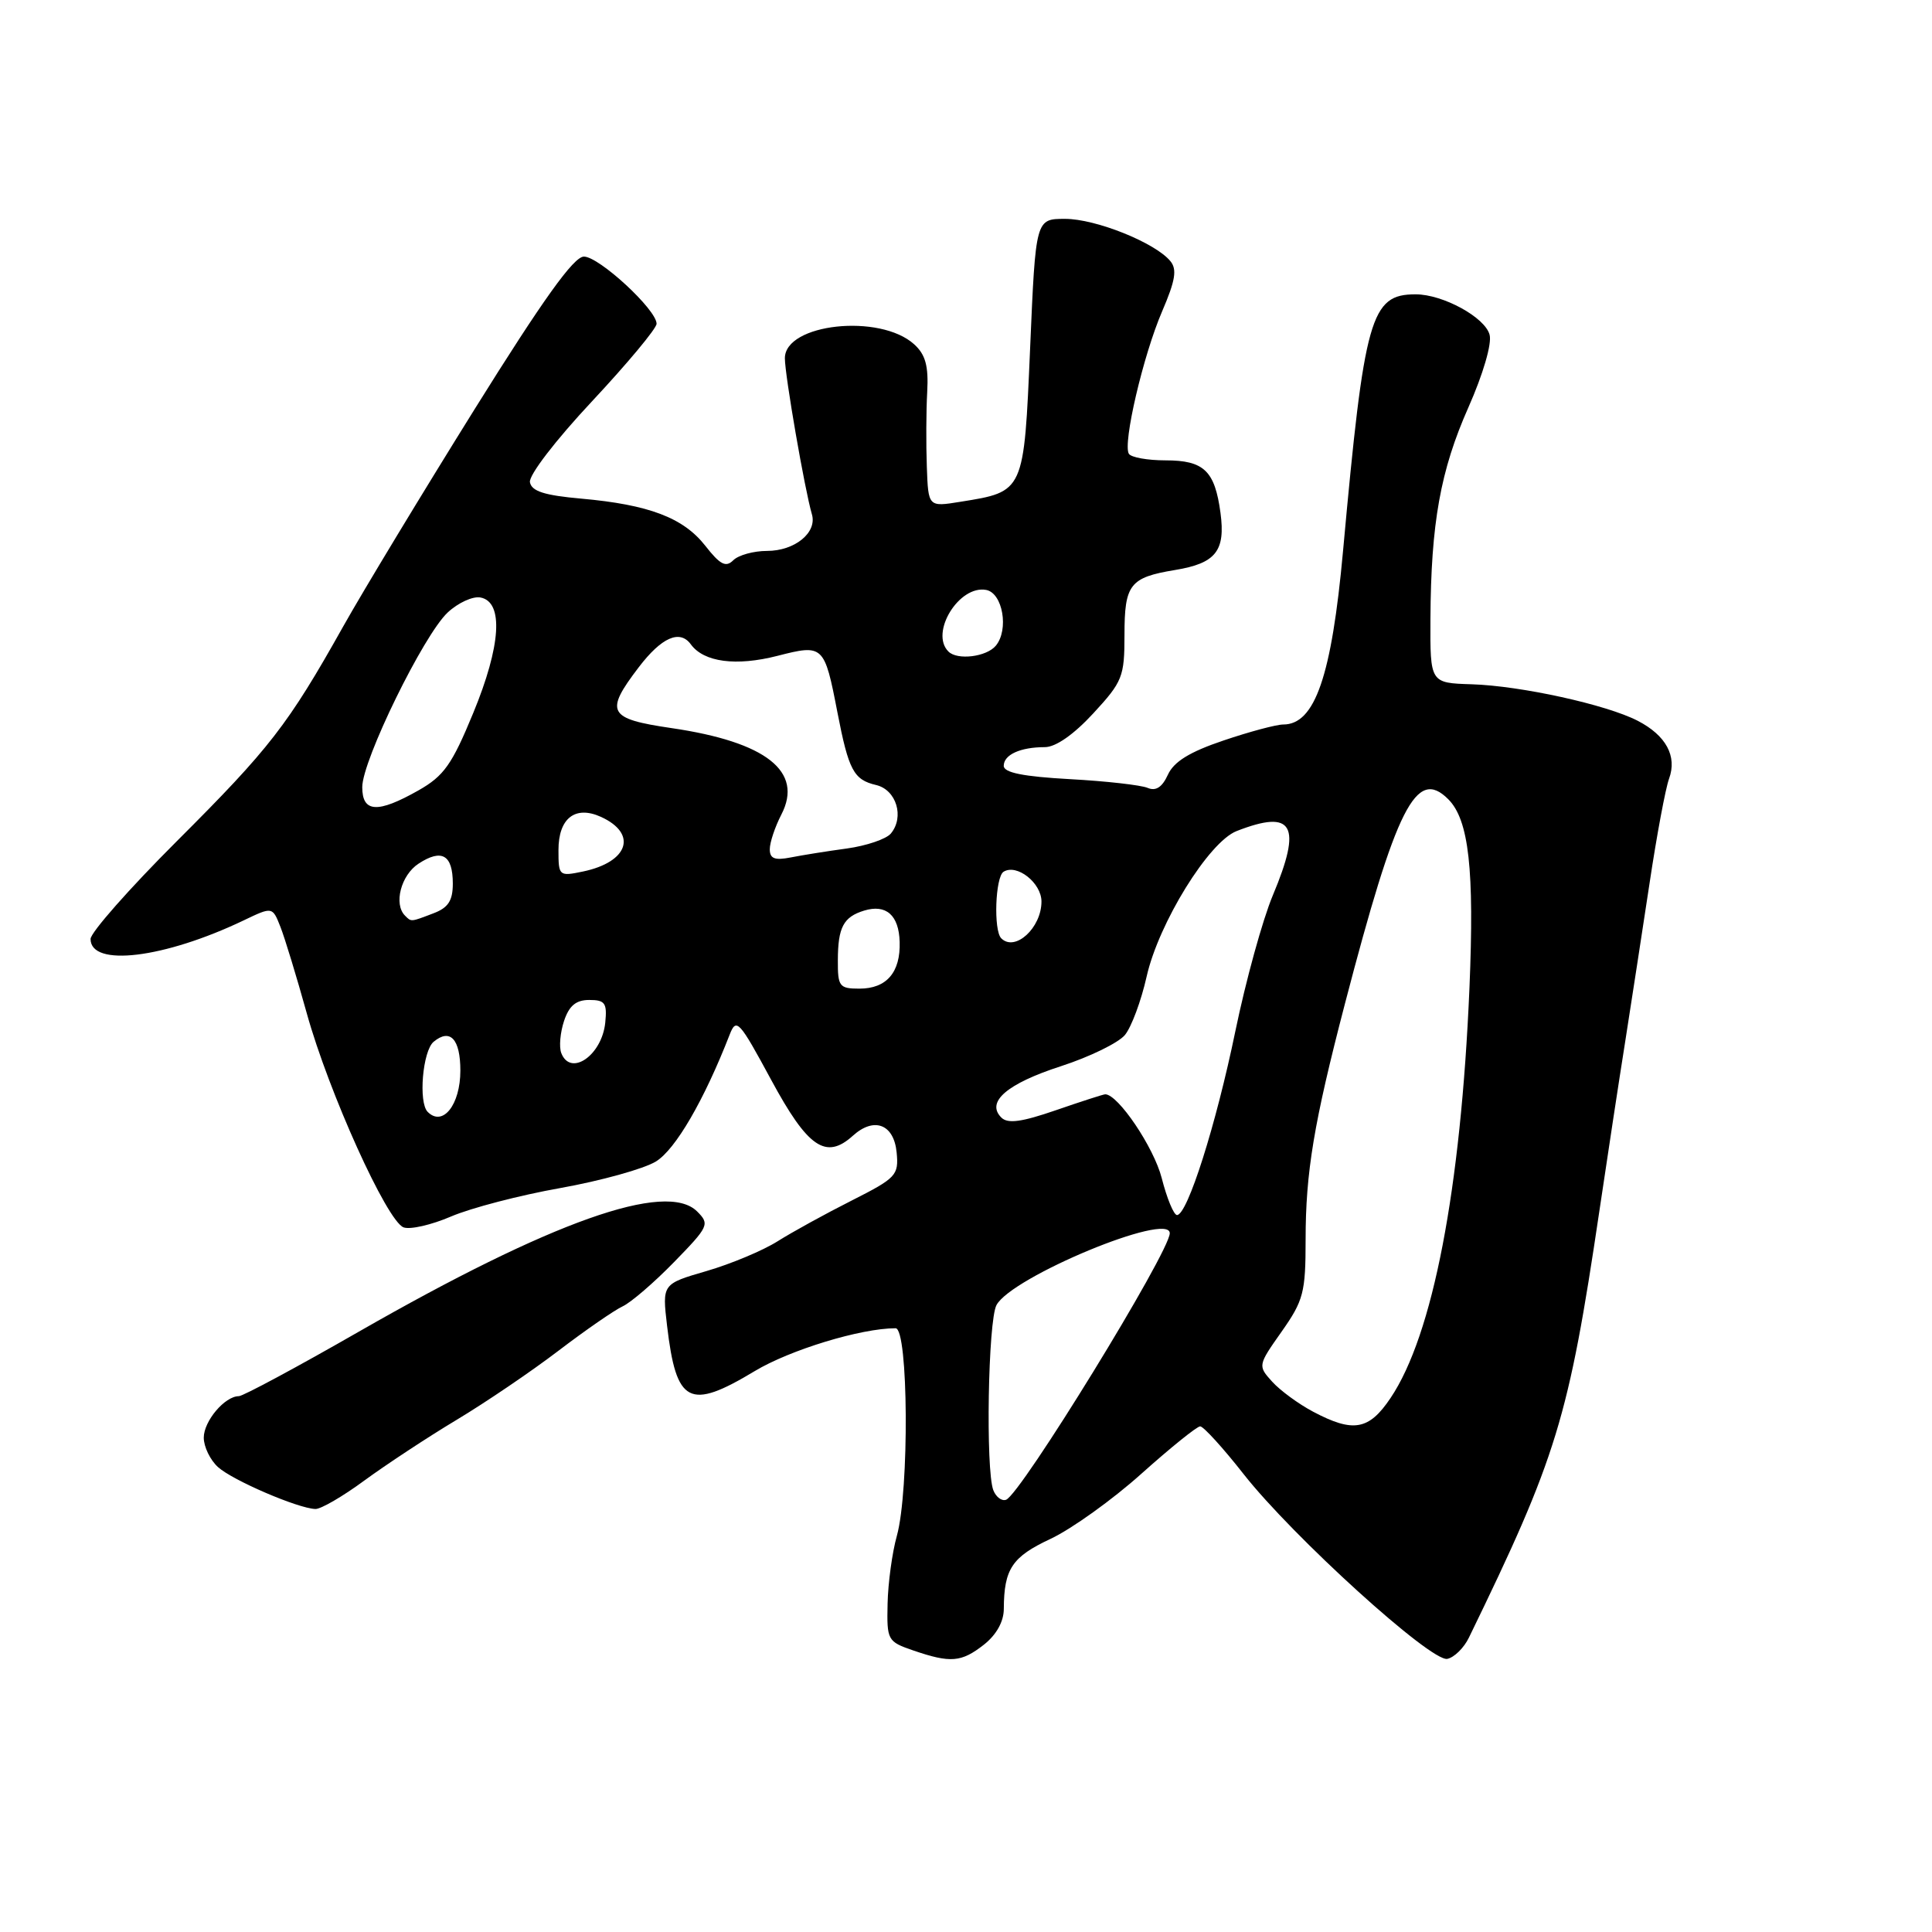 <?xml version="1.0" encoding="UTF-8" standalone="no"?>
<!DOCTYPE svg PUBLIC "-//W3C//DTD SVG 1.1//EN" "http://www.w3.org/Graphics/SVG/1.1/DTD/svg11.dtd" >
<svg xmlns="http://www.w3.org/2000/svg" xmlns:xlink="http://www.w3.org/1999/xlink" version="1.1" viewBox="0 0 256 256">
 <g >
 <path fill="currentColor"
d=" M 130.37 217.93 C 132.03 216.62 133.01 214.87 133.01 213.18 C 133.04 207.88 134.10 206.29 139.22 203.90 C 142.00 202.59 147.42 198.71 151.26 195.26 C 155.11 191.82 158.60 189.00 159.03 189.00 C 159.46 189.00 162.05 191.84 164.78 195.32 C 171.31 203.63 189.60 220.22 191.77 219.81 C 192.68 219.63 193.98 218.36 194.64 216.99 C 206.30 193.03 207.84 187.97 211.92 160.50 C 212.98 153.35 214.52 143.22 215.35 138.00 C 216.17 132.78 217.62 123.33 218.58 117.00 C 219.53 110.67 220.69 104.46 221.16 103.18 C 222.25 100.20 220.76 97.45 217.01 95.51 C 212.88 93.37 201.50 90.87 195.00 90.67 C 189.50 90.50 189.50 90.50 189.54 82.00 C 189.61 69.33 190.86 62.34 194.58 53.96 C 196.51 49.60 197.70 45.55 197.38 44.36 C 196.78 42.05 191.19 39.00 187.58 39.00 C 181.62 39.00 180.79 41.93 177.96 73.00 C 176.45 89.59 174.24 96.00 170.04 96.00 C 169.13 96.00 165.57 96.95 162.12 98.12 C 157.64 99.63 155.54 100.92 154.75 102.66 C 153.99 104.32 153.15 104.86 152.07 104.40 C 151.21 104.03 146.56 103.50 141.75 103.24 C 135.59 102.90 133.00 102.38 133.00 101.48 C 133.00 100.00 135.20 99.00 138.45 99.00 C 139.89 99.00 142.29 97.32 144.87 94.52 C 148.74 90.33 149.00 89.67 149.00 84.14 C 149.00 77.43 149.70 76.52 155.69 75.53 C 161.10 74.64 162.40 73.01 161.72 67.95 C 160.97 62.38 159.53 61.00 154.44 61.00 C 152.06 61.00 149.88 60.61 149.58 60.13 C 148.75 58.78 151.48 47.07 153.99 41.25 C 155.75 37.15 155.99 35.69 155.07 34.59 C 153.05 32.15 145.19 29.00 141.13 29.00 C 137.23 29.00 137.23 29.00 136.50 46.05 C 135.67 65.27 135.74 65.13 127.25 66.49 C 123.00 67.18 123.00 67.18 122.81 61.84 C 122.70 58.90 122.72 54.45 122.86 51.95 C 123.05 48.48 122.63 46.98 121.13 45.62 C 116.59 41.51 104.00 42.87 104.00 47.47 C 104.00 49.73 106.63 64.90 107.58 68.14 C 108.30 70.57 105.32 73.00 101.63 73.00 C 99.85 73.00 97.84 73.56 97.16 74.24 C 96.18 75.22 95.42 74.83 93.45 72.31 C 90.54 68.60 85.98 66.87 77.01 66.07 C 72.16 65.64 70.44 65.10 70.22 63.90 C 70.04 62.99 73.62 58.33 78.46 53.16 C 83.15 48.14 87.00 43.52 87.00 42.90 C 87.00 41.03 79.38 34.00 77.37 34.00 C 76.02 34.00 71.97 39.66 62.87 54.25 C 55.93 65.39 48.10 78.33 45.48 83.00 C 38.15 96.07 35.75 99.16 23.44 111.45 C 17.15 117.73 12.00 123.57 12.00 124.42 C 12.00 128.18 21.77 126.99 32.30 121.95 C 36.10 120.13 36.10 120.13 37.16 122.82 C 37.74 124.29 39.31 129.45 40.65 134.27 C 43.56 144.74 51.26 161.78 53.47 162.63 C 54.33 162.96 57.17 162.31 59.77 161.19 C 62.38 160.07 68.89 158.37 74.26 157.42 C 79.62 156.46 85.31 154.88 86.90 153.91 C 89.49 152.34 93.29 145.81 96.69 137.08 C 97.57 134.83 97.95 135.25 102.18 143.08 C 107.04 152.08 109.44 153.72 113.01 150.49 C 115.82 147.95 118.45 148.95 118.81 152.71 C 119.10 155.73 118.76 156.09 112.85 159.08 C 109.40 160.82 104.98 163.25 103.03 164.48 C 101.08 165.71 96.85 167.48 93.62 168.42 C 87.74 170.13 87.74 170.13 88.39 175.67 C 89.61 186.02 91.32 186.91 100.00 181.68 C 104.69 178.86 114.07 176.00 118.67 176.00 C 120.37 176.00 120.50 197.52 118.84 203.50 C 118.22 205.70 117.67 209.75 117.61 212.49 C 117.50 217.34 117.60 217.52 121.00 218.69 C 125.96 220.39 127.38 220.27 130.37 217.93 Z  M 48.29 196.17 C 51.16 194.07 56.65 190.45 60.50 188.14 C 64.35 185.83 70.42 181.71 74.00 178.98 C 77.58 176.25 81.40 173.61 82.50 173.10 C 83.60 172.59 86.67 169.95 89.32 167.23 C 93.92 162.51 94.06 162.21 92.38 160.53 C 88.29 156.43 73.05 161.84 47.57 176.44 C 39.36 181.15 32.19 185.00 31.65 185.00 C 29.79 185.00 27.00 188.30 27.00 190.50 C 27.00 191.70 27.85 193.46 28.89 194.40 C 30.82 196.15 39.47 199.87 41.79 199.95 C 42.50 199.98 45.43 198.28 48.29 196.17 Z  M 131.62 197.46 C 130.59 194.77 130.92 175.01 132.04 172.93 C 134.03 169.20 155.00 160.50 155.00 163.41 C 155.00 165.88 135.21 198.10 133.30 198.73 C 132.72 198.93 131.97 198.35 131.62 197.46 Z  M 174.00 187.06 C 172.07 186.04 169.63 184.25 168.57 183.08 C 166.66 180.97 166.67 180.92 169.82 176.45 C 172.72 172.33 173.00 171.27 173.00 164.28 C 173.00 155.34 174.09 148.80 178.21 133.00 C 185.04 106.83 187.66 101.66 191.90 105.90 C 194.64 108.64 195.37 115.22 194.71 130.93 C 193.57 157.61 189.86 176.93 184.25 185.25 C 181.39 189.51 179.31 189.87 174.00 187.06 Z  M 153.93 156.09 C 152.89 152.03 148.15 145.00 146.45 145.00 C 146.21 145.00 143.27 145.95 139.91 147.11 C 135.36 148.68 133.53 148.93 132.68 148.08 C 130.61 146.01 133.43 143.59 140.60 141.27 C 144.39 140.04 148.20 138.18 149.06 137.14 C 149.92 136.09 151.21 132.62 151.93 129.42 C 153.52 122.32 160.17 111.56 163.86 110.12 C 171.37 107.19 172.57 109.32 168.65 118.65 C 167.30 121.87 165.07 129.96 163.69 136.64 C 161.13 149.06 157.34 161.00 155.96 161.00 C 155.53 161.00 154.62 158.79 153.93 156.09 Z  M 56.67 147.33 C 55.42 146.08 56.00 139.25 57.46 138.04 C 59.65 136.22 61.00 137.68 61.00 141.86 C 61.00 146.39 58.67 149.34 56.67 147.33 Z  M 74.37 139.53 C 74.06 138.73 74.23 136.81 74.74 135.28 C 75.41 133.26 76.33 132.50 78.08 132.50 C 80.17 132.50 80.46 132.91 80.20 135.50 C 79.76 139.84 75.60 142.72 74.37 139.53 Z  M 111.02 127.25 C 111.03 122.87 111.76 121.50 114.50 120.66 C 117.41 119.77 119.11 121.26 119.21 124.81 C 119.33 128.85 117.47 131.00 113.88 131.00 C 111.22 131.00 111.00 130.72 111.02 127.25 Z  M 132.67 124.33 C 131.63 123.30 131.88 116.19 132.98 115.51 C 134.74 114.42 138.00 116.99 138.00 119.46 C 138.00 122.95 134.49 126.16 132.67 124.33 Z  M 53.67 121.33 C 52.13 119.80 53.13 115.96 55.46 114.44 C 58.54 112.42 60.00 113.27 60.00 117.08 C 60.00 119.35 59.39 120.28 57.43 121.02 C 54.39 122.18 54.51 122.17 53.67 121.33 Z  M 74.00 112.63 C 74.00 108.42 76.22 106.69 79.63 108.24 C 84.52 110.47 83.28 114.22 77.25 115.48 C 74.07 116.14 74.00 116.08 74.00 112.63 Z  M 102.00 112.53 C 102.00 111.63 102.69 109.57 103.53 107.94 C 106.49 102.23 101.54 98.32 89.00 96.48 C 80.54 95.24 80.08 94.39 84.64 88.41 C 87.66 84.45 90.08 83.38 91.54 85.38 C 93.26 87.74 97.53 88.31 103.03 86.90 C 109.10 85.34 109.24 85.47 110.96 94.38 C 112.45 102.07 113.11 103.32 116.09 104.02 C 118.77 104.65 119.87 108.25 118.04 110.45 C 117.43 111.18 114.81 112.07 112.22 112.43 C 109.62 112.78 106.26 113.32 104.75 113.62 C 102.65 114.03 102.00 113.77 102.00 112.53 Z  M 48.00 104.30 C 48.00 100.75 56.12 84.15 59.32 81.16 C 60.70 79.87 62.65 78.98 63.66 79.17 C 66.76 79.75 66.39 85.56 62.70 94.49 C 59.89 101.31 58.82 102.82 55.45 104.73 C 50.03 107.80 48.00 107.68 48.00 104.30 Z  M 125.67 86.33 C 123.18 83.85 127.08 77.49 130.68 78.17 C 132.87 78.59 133.71 83.44 131.95 85.56 C 130.72 87.04 126.85 87.52 125.67 86.33 Z "/>
</g>
</svg>